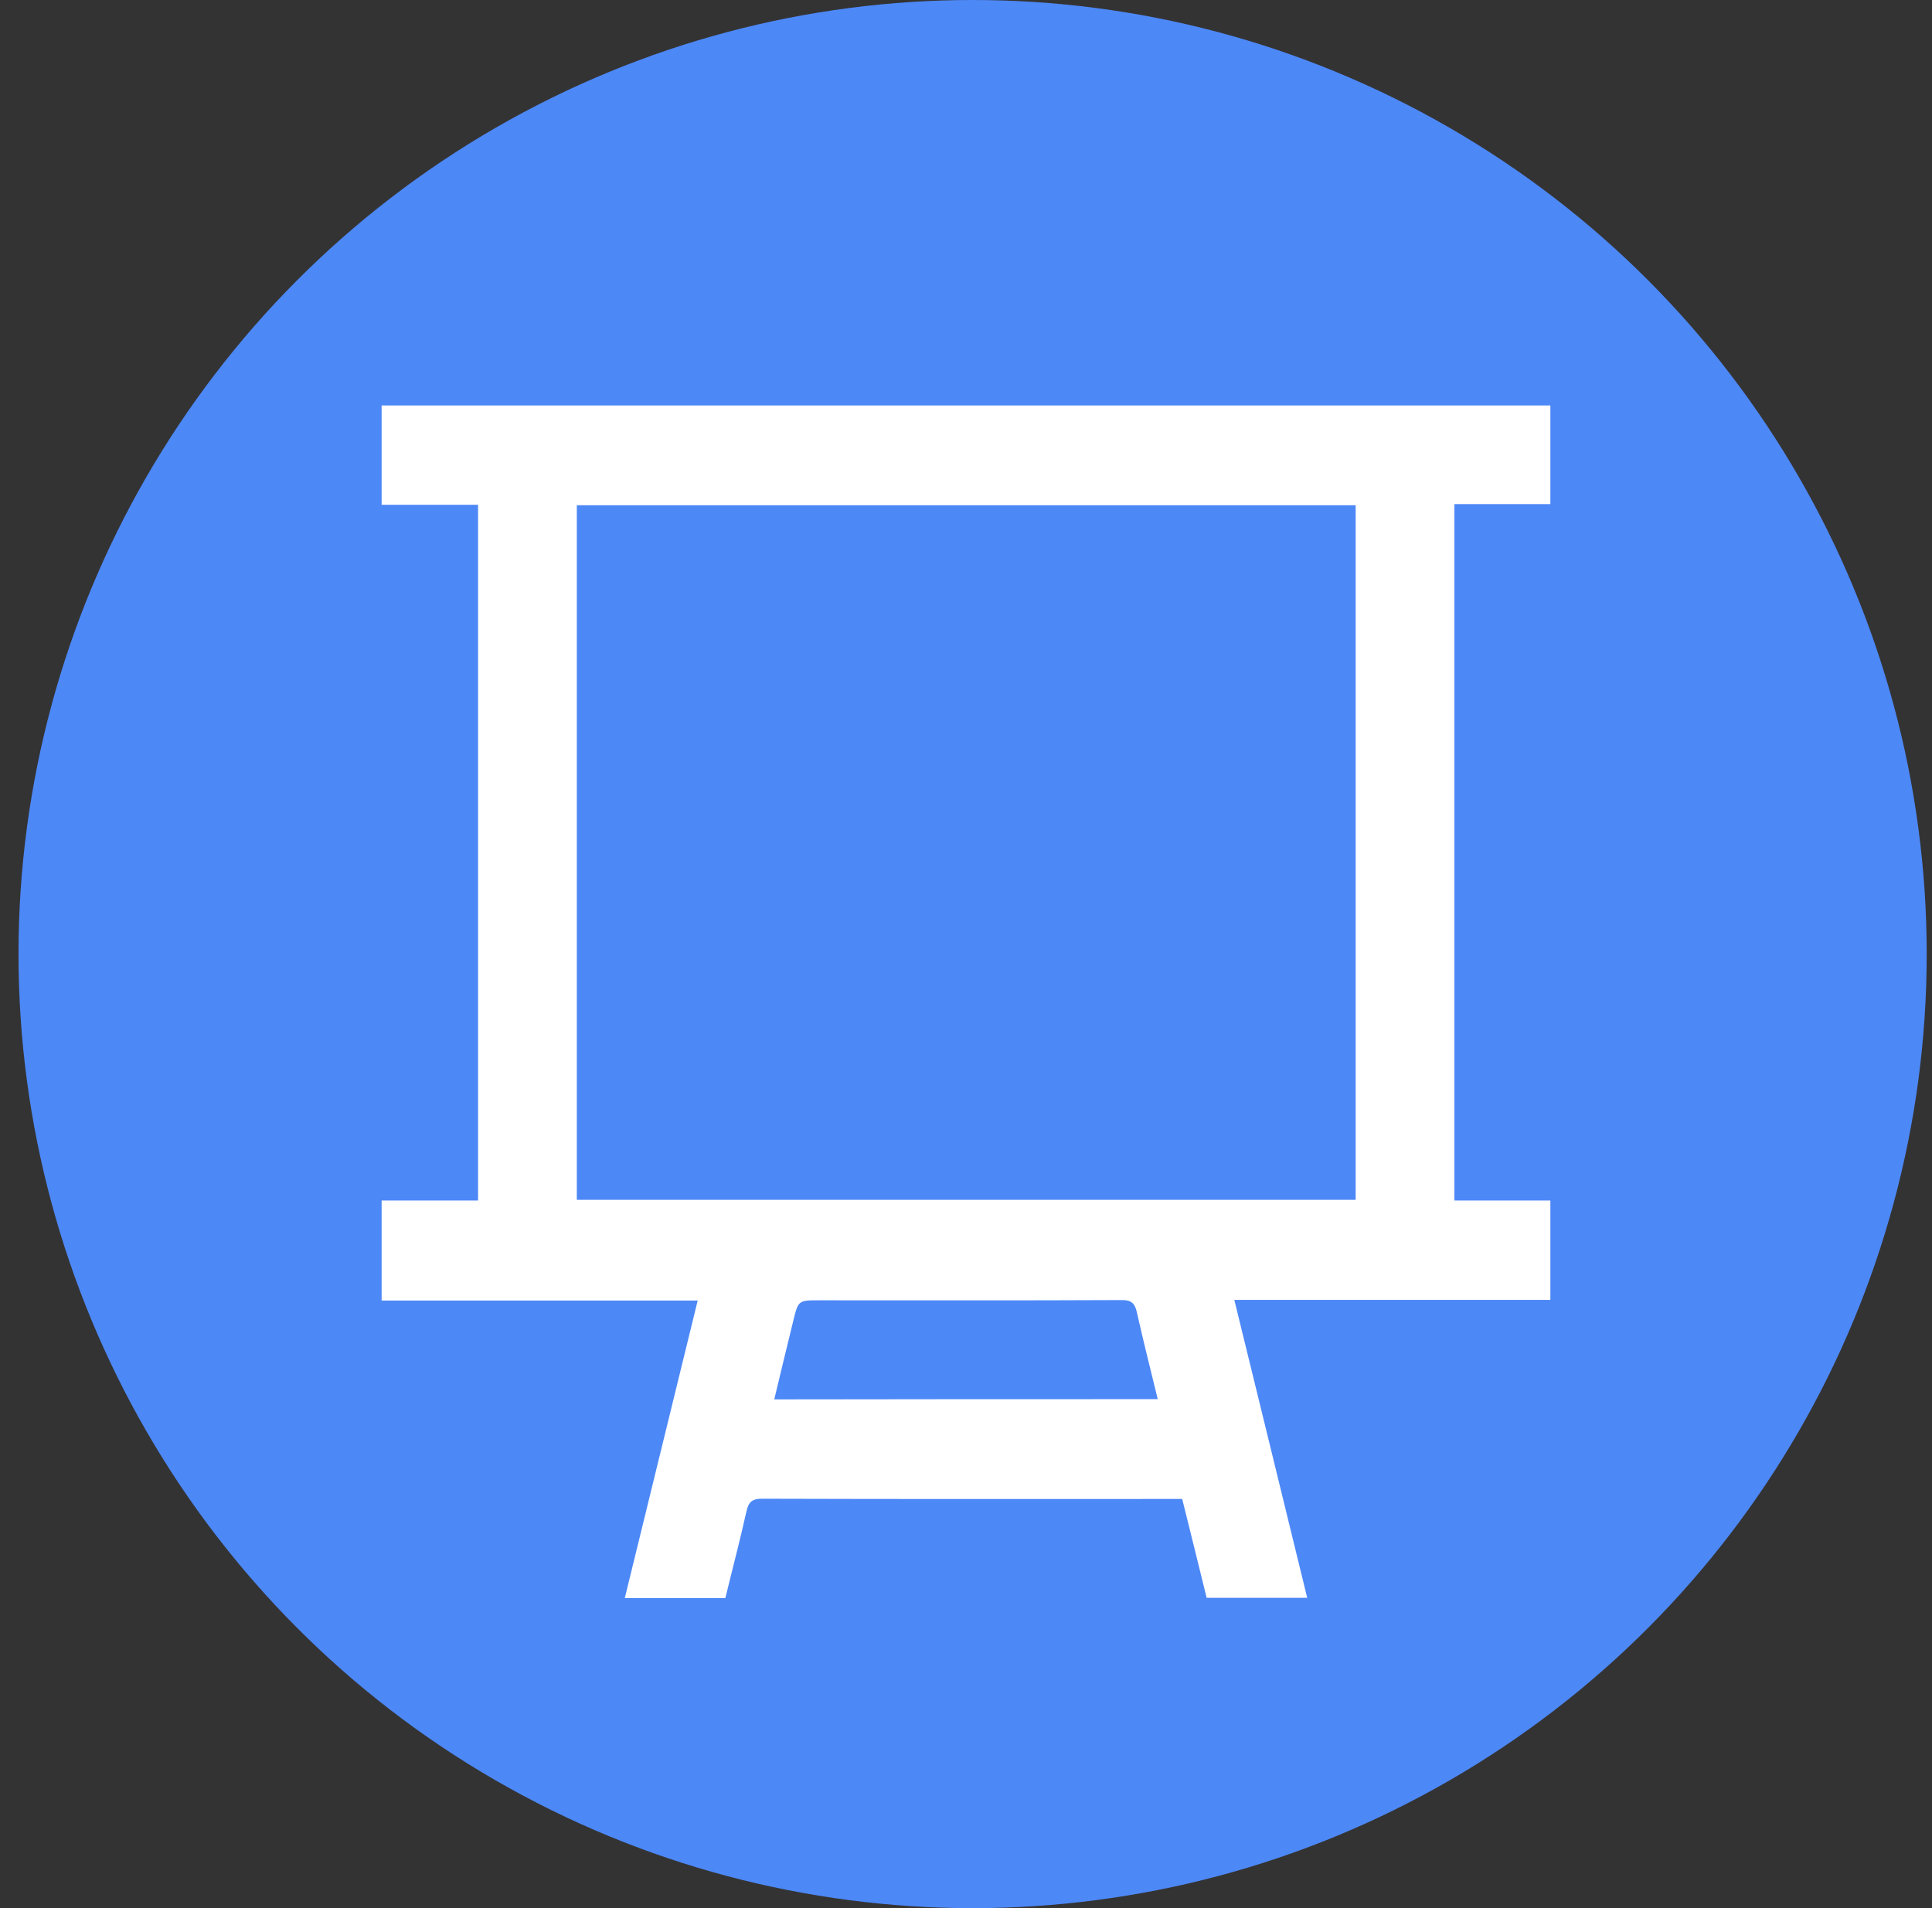 <?xml version="1.0" encoding="UTF-8"?>
<svg width="81px" height="80px" viewBox="0 0 81 80" version="1.1" xmlns="http://www.w3.org/2000/svg" xmlns:xlink="http://www.w3.org/1999/xlink">
    <rect x="0" y="0" width="81" height="80" fill="#333333" stroke="none"/>
    <!-- Generator: Sketch 56.2 (81672) - https://sketch.com -->
    <title>play</title>
    <desc>Created with Sketch.</desc>
    <g id="页面-1" stroke="none" stroke-width="1" fill="none" fill-rule="evenodd">
        <g id="play" fill-rule="nonzero">
            <circle id="椭圆形" fill="#4D88F7" cx="40.777" cy="40.001" r="40.001"></circle>
            <path d="M60.976,50.333 C62.327,50.333 63.649,50.333 65,50.333 C65,51.731 65,53.09 65,54.498 C60.602,54.498 56.204,54.498 51.749,54.498 C52.774,58.691 53.79,62.816 54.805,66.99 C53.387,66.99 52.007,66.99 50.589,66.99 C50.254,65.632 49.919,64.263 49.564,62.846 C49.382,62.846 49.21,62.846 49.047,62.846 C43.346,62.846 37.645,62.855 31.944,62.836 C31.512,62.836 31.378,62.992 31.292,63.383 C31.024,64.585 30.708,65.778 30.411,67 C29.021,67 27.632,67 26.195,67 C27.21,62.846 28.226,58.72 29.251,54.527 C24.815,54.527 20.417,54.527 16,54.527 C16,53.109 16,51.751 16,50.333 C17.351,50.333 18.683,50.333 20.043,50.333 C20.043,40.587 20.043,30.9 20.043,21.164 C18.692,21.164 17.361,21.164 16,21.164 C16,19.747 16,18.388 16,17 C32.337,17 48.644,17 65,17 C65,18.359 65,19.718 65,21.135 C63.678,21.135 62.346,21.135 60.976,21.135 C60.976,30.881 60.976,40.568 60.976,50.333 Z M24.183,21.184 C24.183,30.92 24.183,40.607 24.183,50.304 C35.086,50.304 45.952,50.304 56.837,50.304 C56.837,40.587 56.837,30.9 56.837,21.184 C45.942,21.184 35.077,21.184 24.183,21.184 Z M48.539,58.662 C48.242,57.43 47.935,56.237 47.667,55.035 C47.581,54.625 47.418,54.498 47.006,54.507 C42.79,54.527 38.574,54.517 34.358,54.517 C33.467,54.517 33.467,54.517 33.256,55.387 C32.988,56.472 32.729,57.557 32.461,58.672 C37.846,58.662 43.173,58.662 48.539,58.662 Z" id="形状" fill="#FFFFFF"></path>
        </g>
    </g>
</svg>
